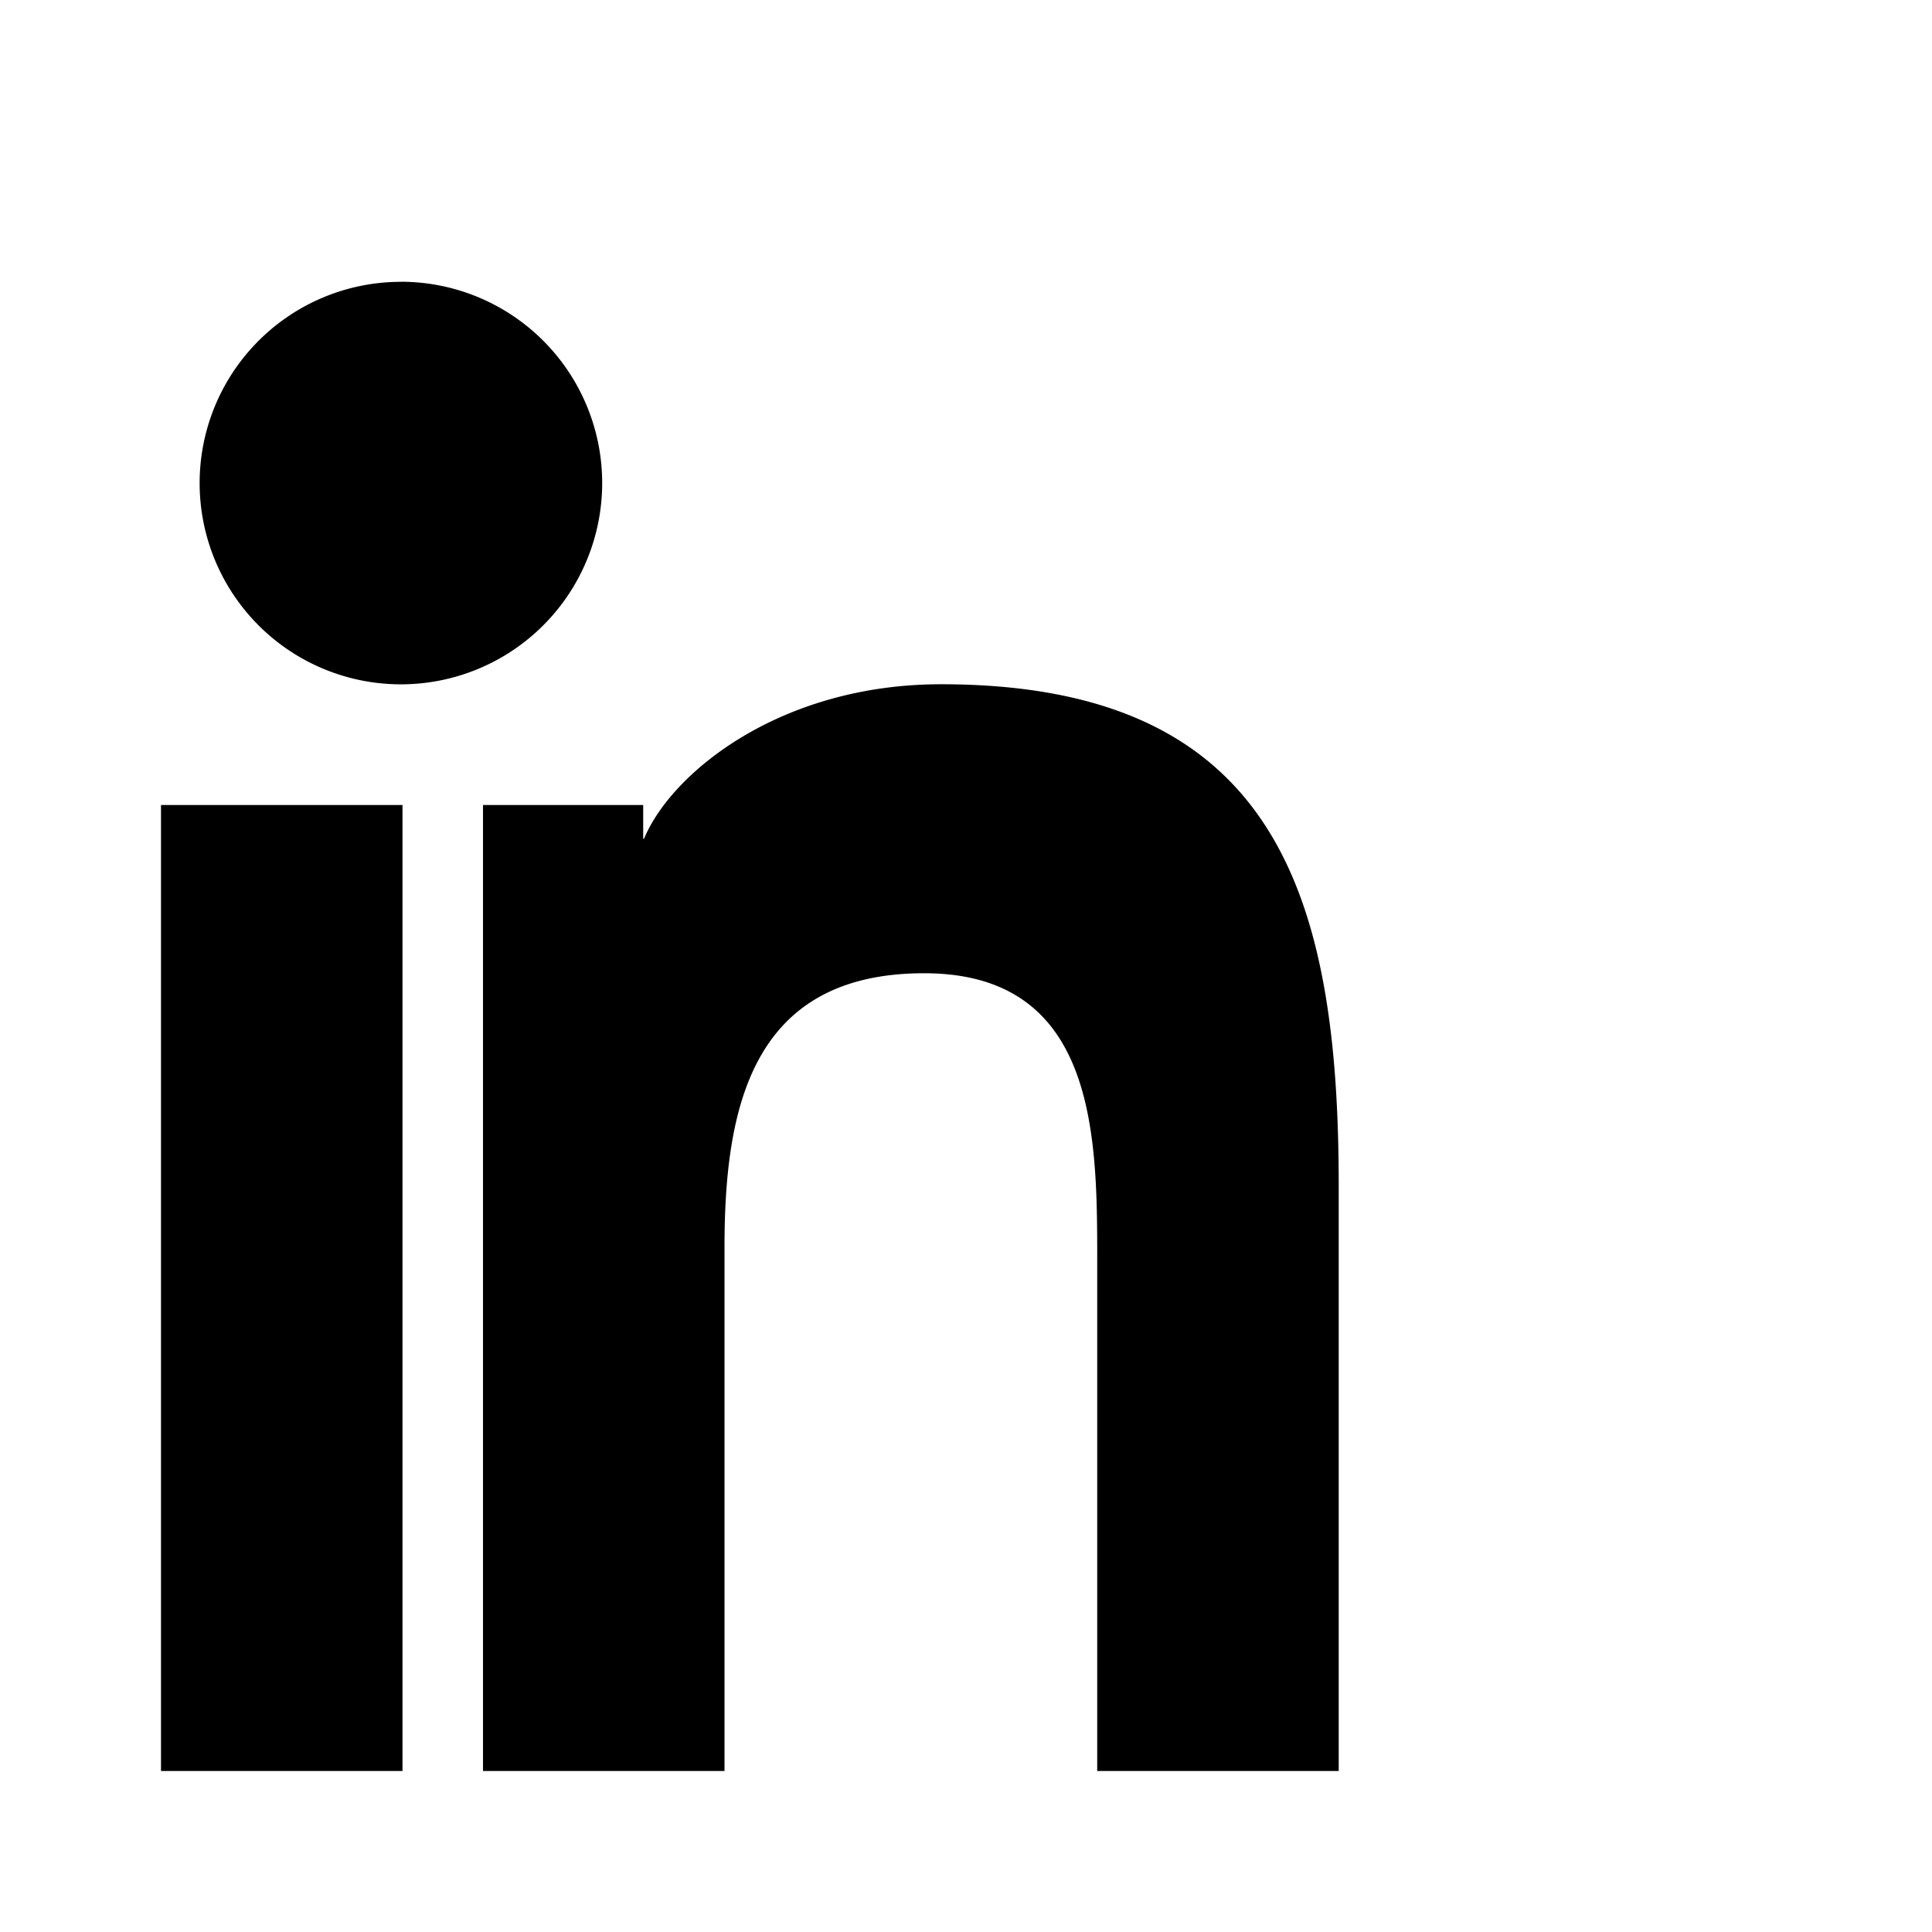 <svg xmlns="http://www.w3.org/2000/svg" viewBox="0 0 24 24" fill="currentColor">
  <path d="M4.98 3.5a2.5 2.5 0 1 1 0 5.001 2.5 2.5 0 0 1 0-5Zm.02 6.5H2V22h3V10ZM9 10h-3v12h3v-6.5c0-1.73.33-3.41 2.48-3.41 2.12 0 2.15 1.98 2.15 3.52V22h3v-7.27c0-3.6-.77-6.23-4.94-6.23-2 0-3.35 1.1-3.69 1.92h-.01V10Z"/>
</svg>


